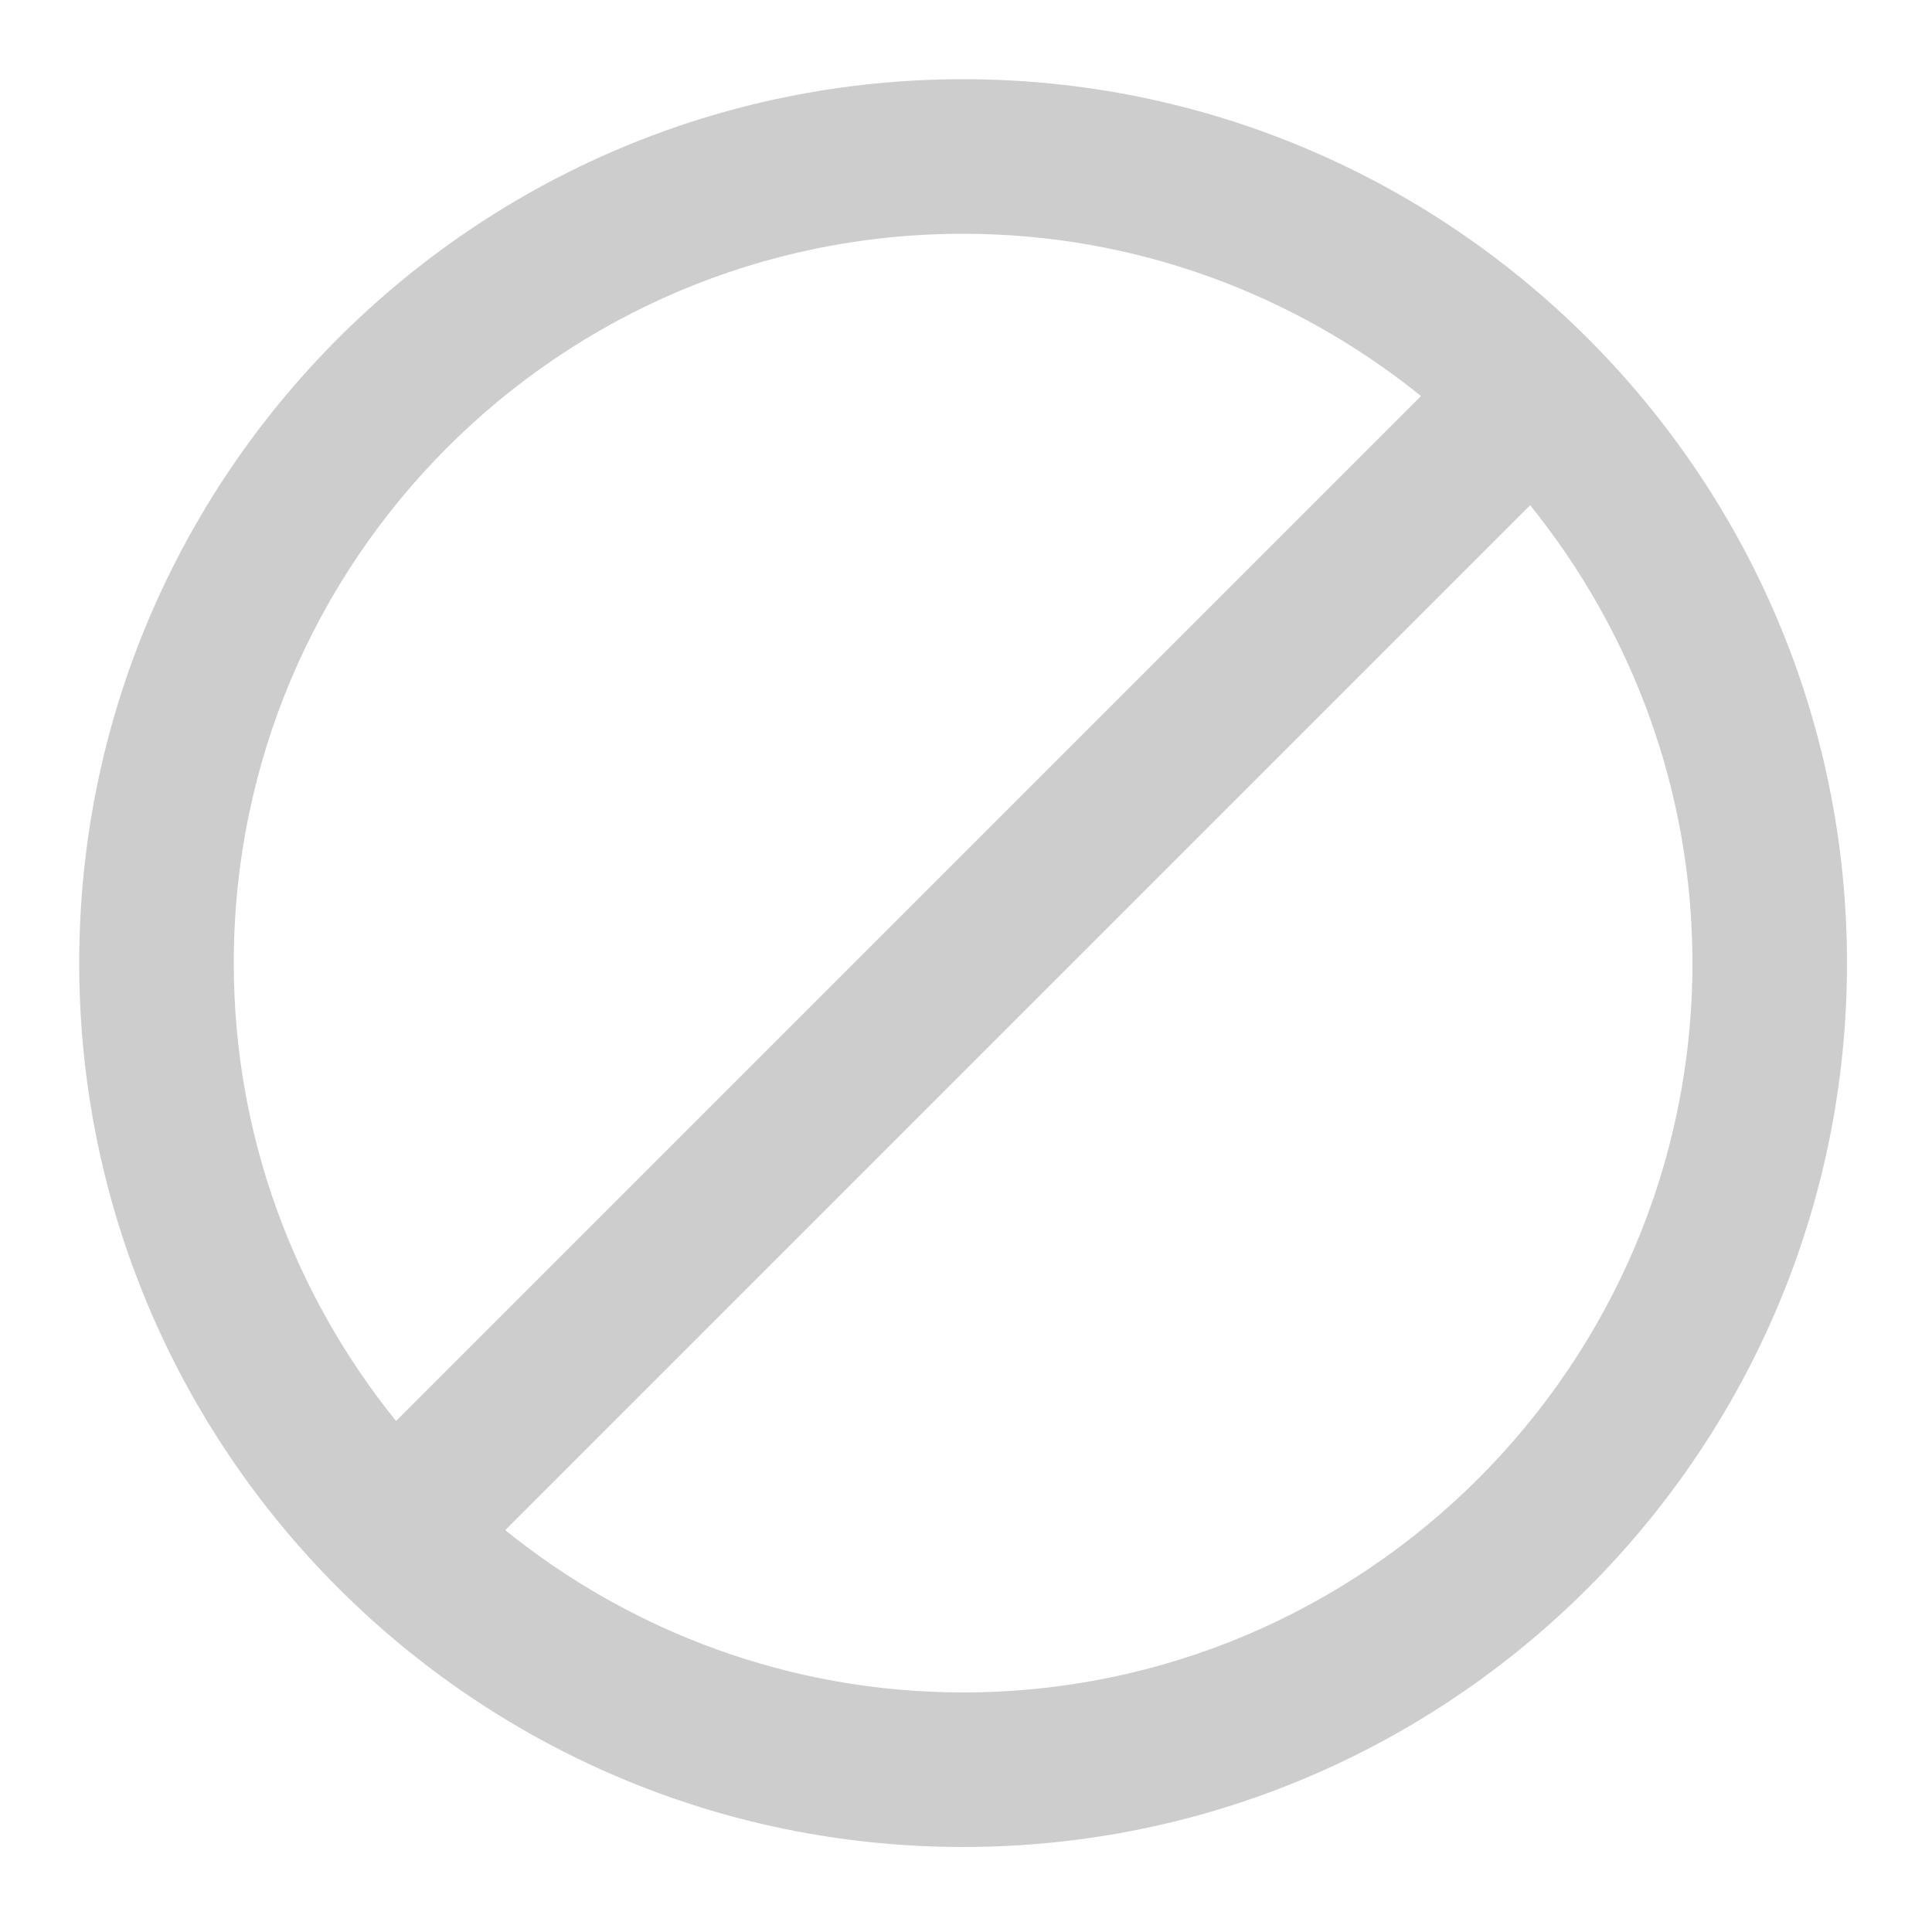 <?xml version="1.0" standalone="no"?><!DOCTYPE svg PUBLIC "-//W3C//DTD SVG 1.1//EN" "http://www.w3.org/Graphics/SVG/1.1/DTD/svg11.dtd"><svg t="1614156066073" class="icon" viewBox="0 0 1024 1024" version="1.1" xmlns="http://www.w3.org/2000/svg" p-id="2130" width="32" height="32" xmlns:xlink="http://www.w3.org/1999/xlink"><defs><style type="text/css"></style></defs><path d="M510.464 41.984c-258.56 0-468.48 209.92-468.48 468.48s209.92 468.48 468.48 468.48 468.48-209.92 468.48-468.48S768.512 41.984 510.464 41.984z m0 81.92c91.648 0 176.128 32.256 242.688 86.016L209.92 753.152c-53.76-66.56-86.016-151.04-86.016-242.688C123.904 296.96 296.96 123.904 510.464 123.904z m0 773.12c-91.648 0-176.128-32.256-242.688-86.016L811.008 267.776c53.76 66.56 86.016 151.04 86.016 242.688 0 212.992-173.568 386.56-386.56 386.56z" p-id="2131" fill="#cdcdcd"></path></svg>